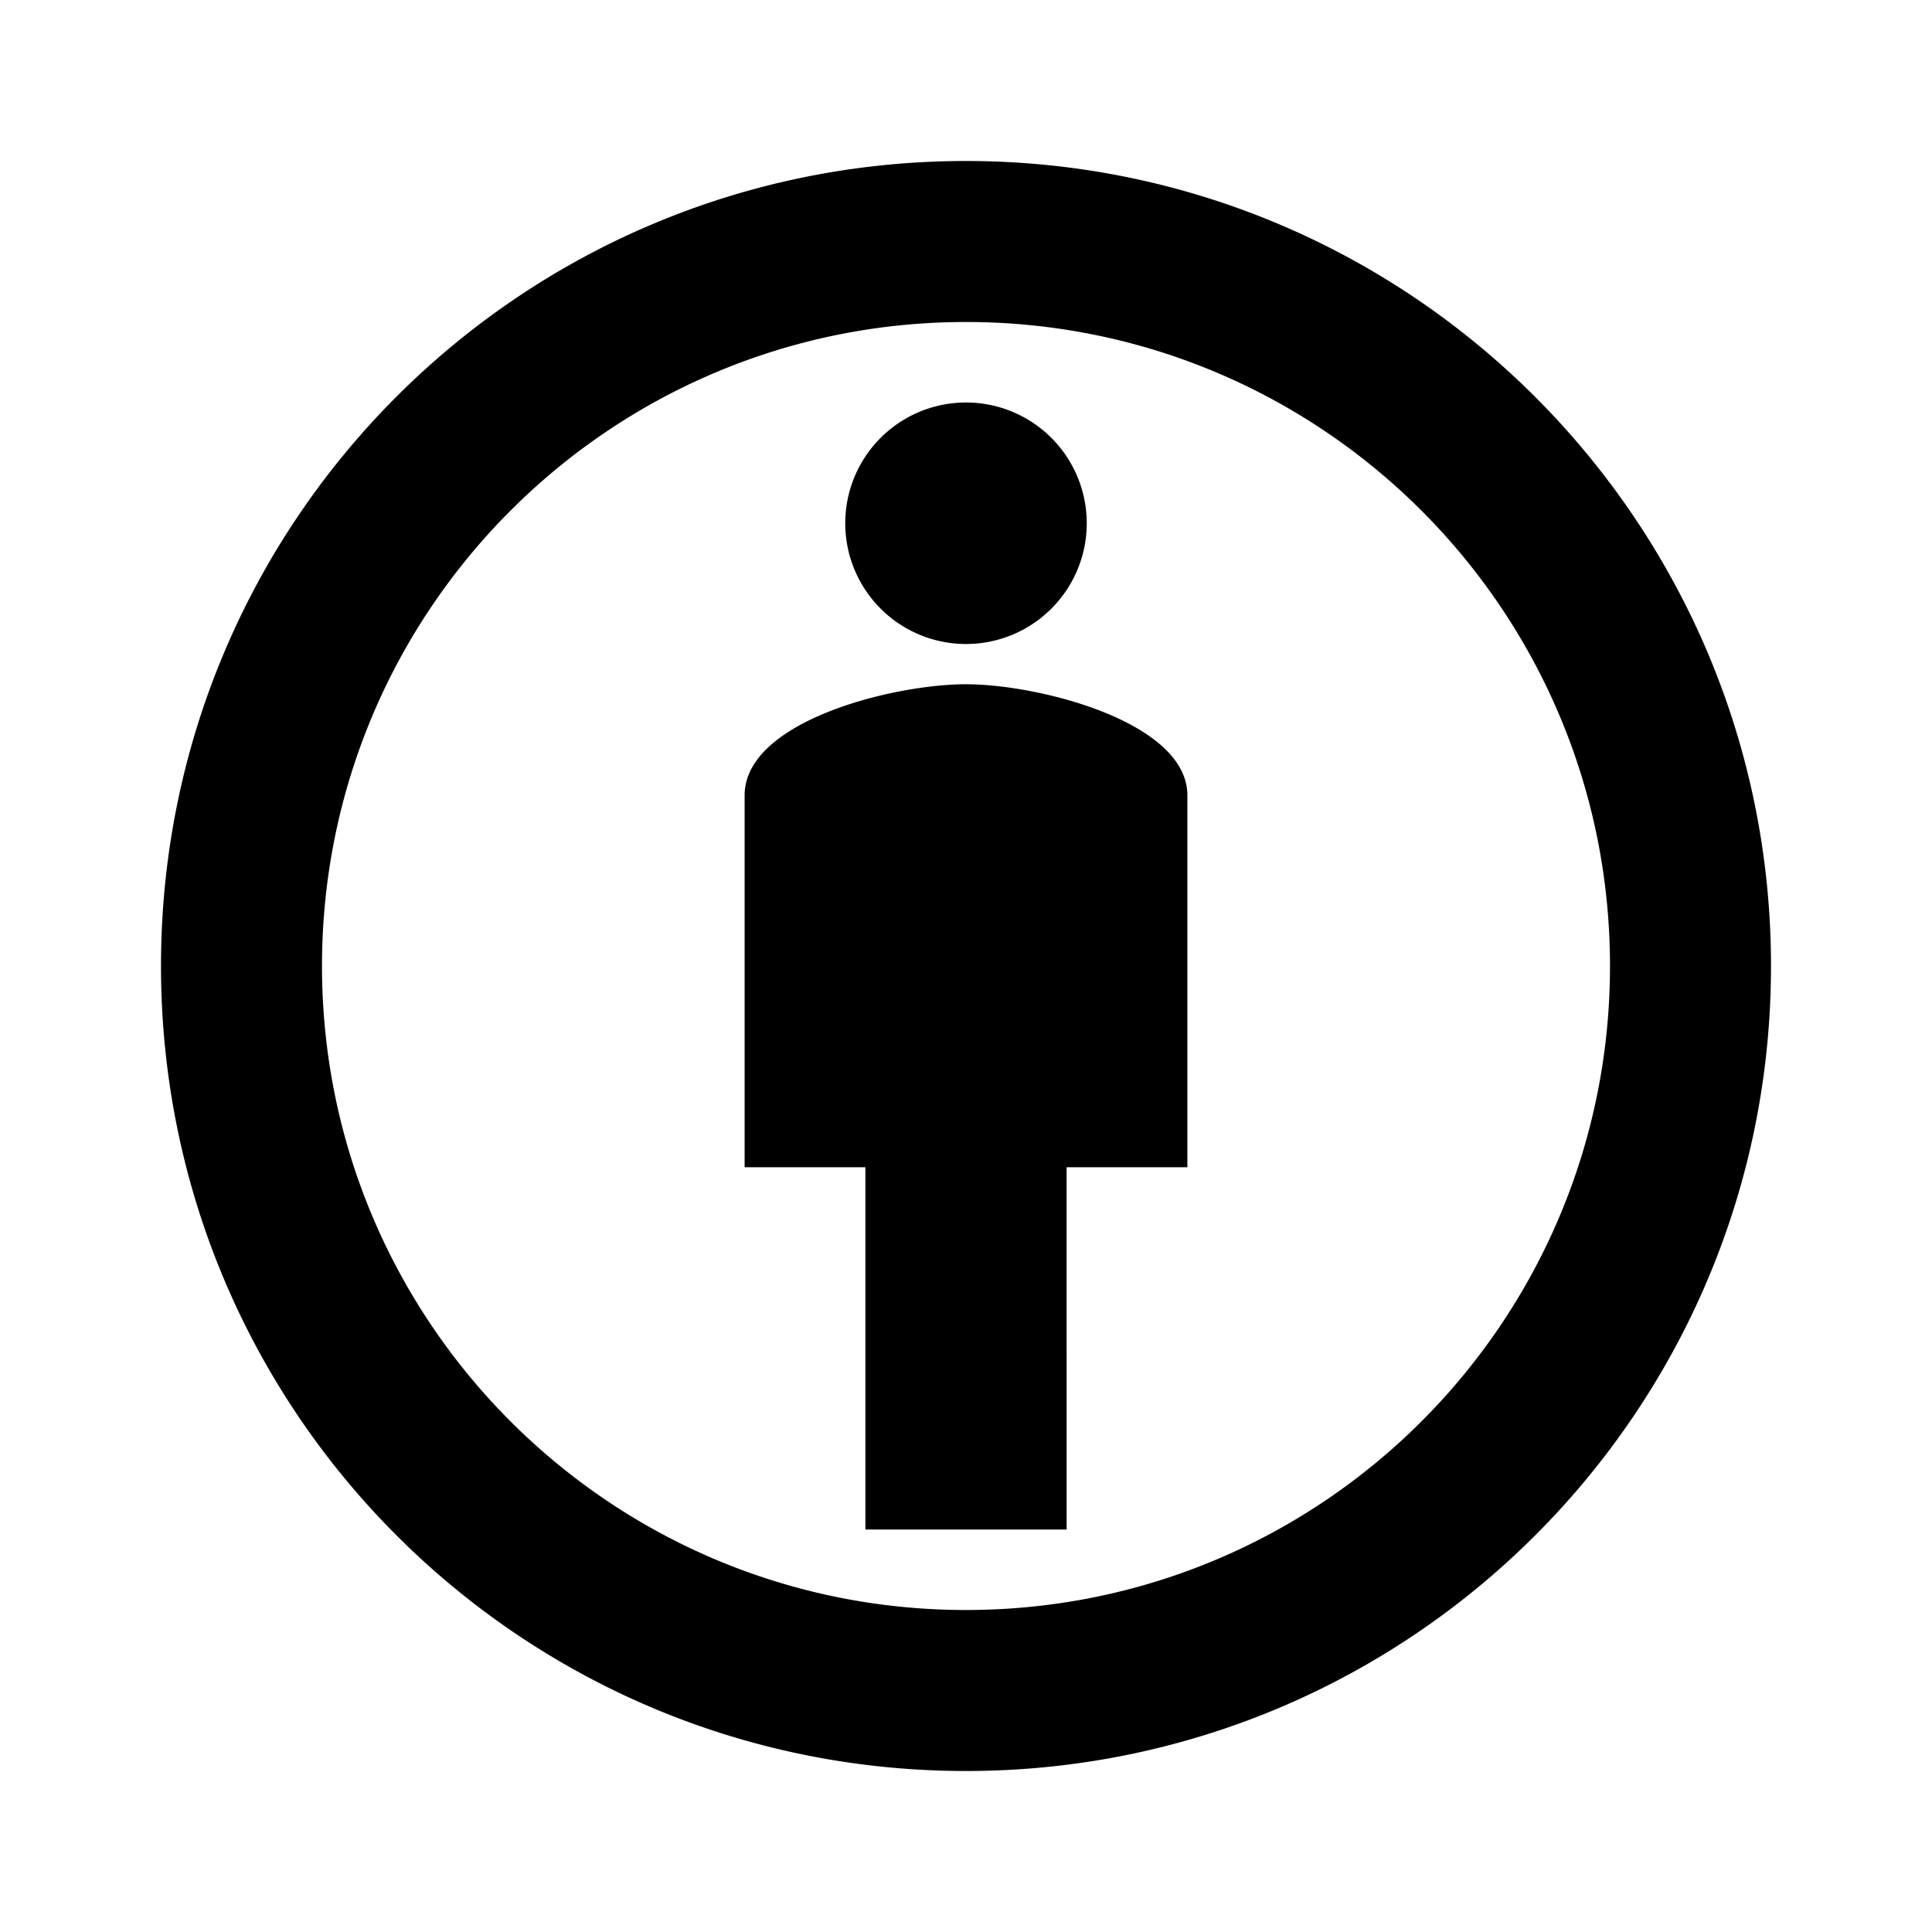 <svg width="46" height="46" fill="currentColor" viewBox="0 0 24 24" xmlns="http://www.w3.org/2000/svg">
  <path fill-rule="evenodd" d="M2 12C2 6.47 6.47 2 12 2c5.52 0 10 4.48 10 10s-4.47 10-10 10S2 17.53 2 12Zm7.25-2.12c0-.92 1.84-1.38 2.75-1.38.91 0 2.75.47 2.75 1.38v4.62h-1.5V19h-2.5v-4.5h-1.5V9.88ZM12 20c-4.42 0-8-3.58-8-8s3.58-8 8-8 8 3.58 8 8-3.58 8-8 8Zm1.5-13.5a1.5 1.5 0 1 1-3 0 1.5 1.5 0 0 1 3 0Z" clip-rule="evenodd"></path>
</svg>